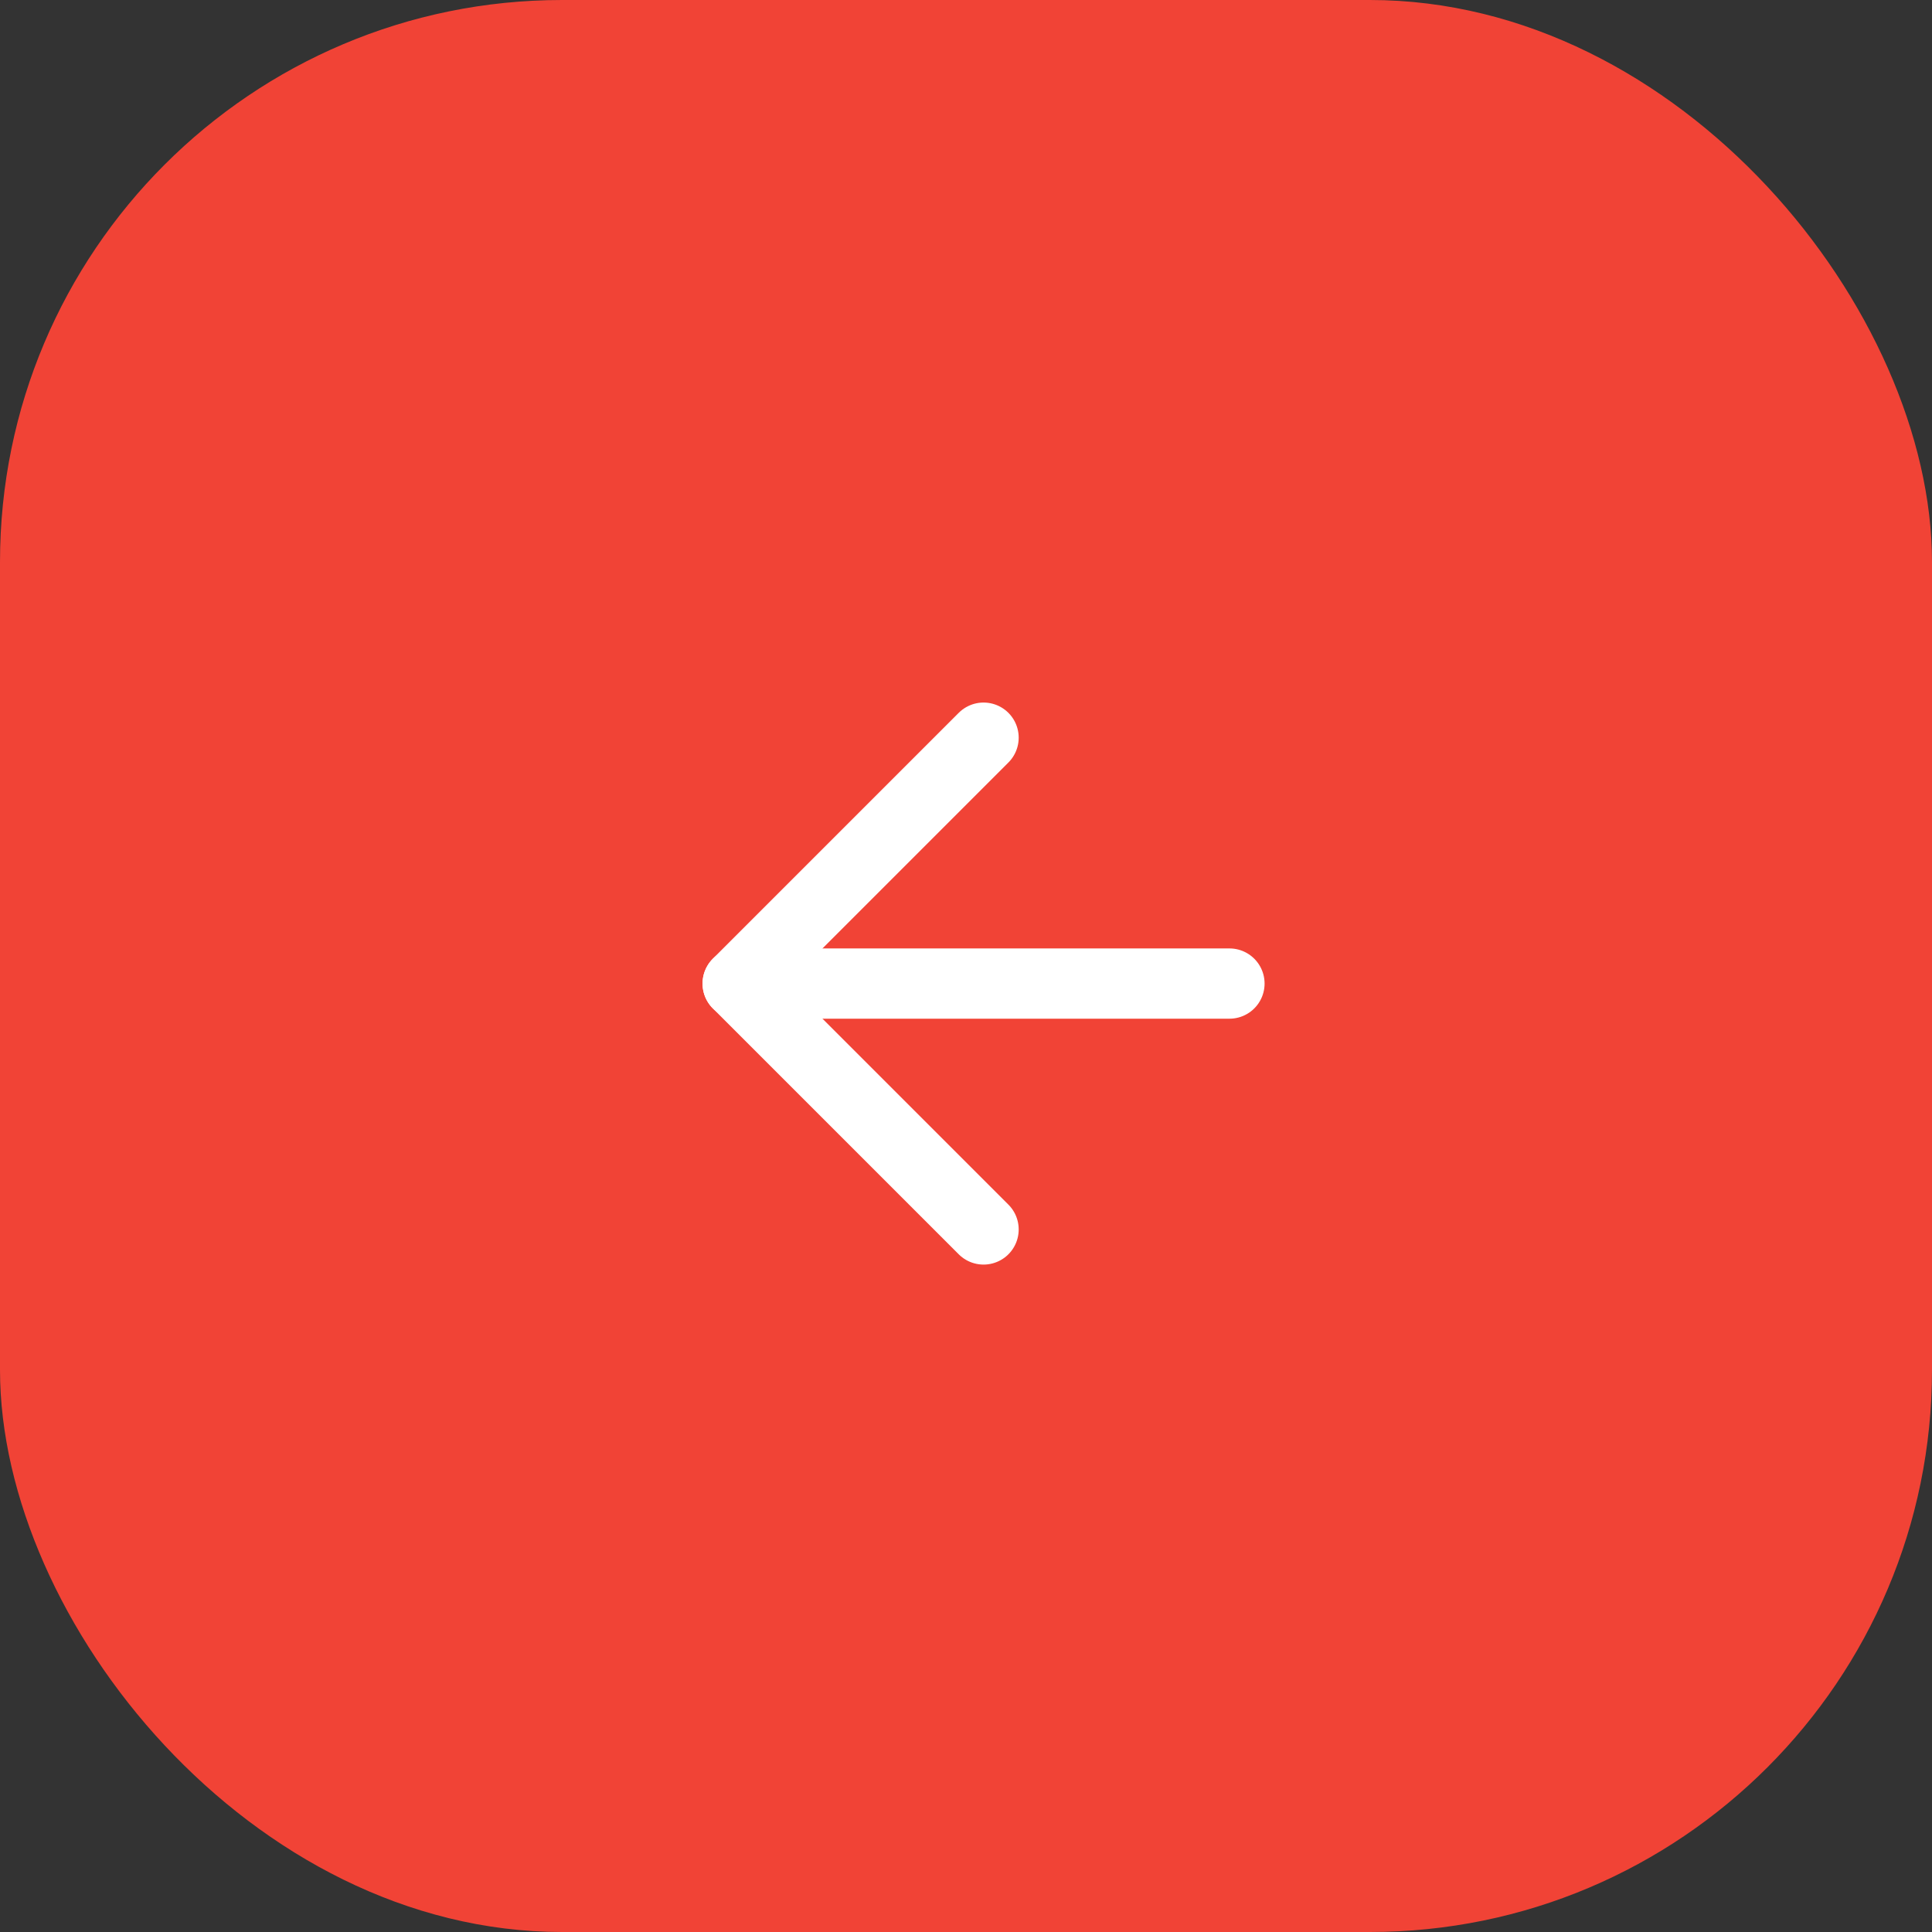 <svg width="55" height="55" viewBox="0 0 55 55" fill="none" xmlns="http://www.w3.org/2000/svg">
<rect x="0" y="0" width="55" height="55" fill="#333333" stroke="none"/>
<rect width="55" height="55" rx="16" fill="#F14336"/>
<path d="M35 28H21" stroke="white" stroke-width="2" stroke-linecap="round" stroke-linejoin="round"/>
<path d="M28 35L21 28L28 21" stroke="white" stroke-width="2" stroke-linecap="round" stroke-linejoin="round"/>
</svg>
